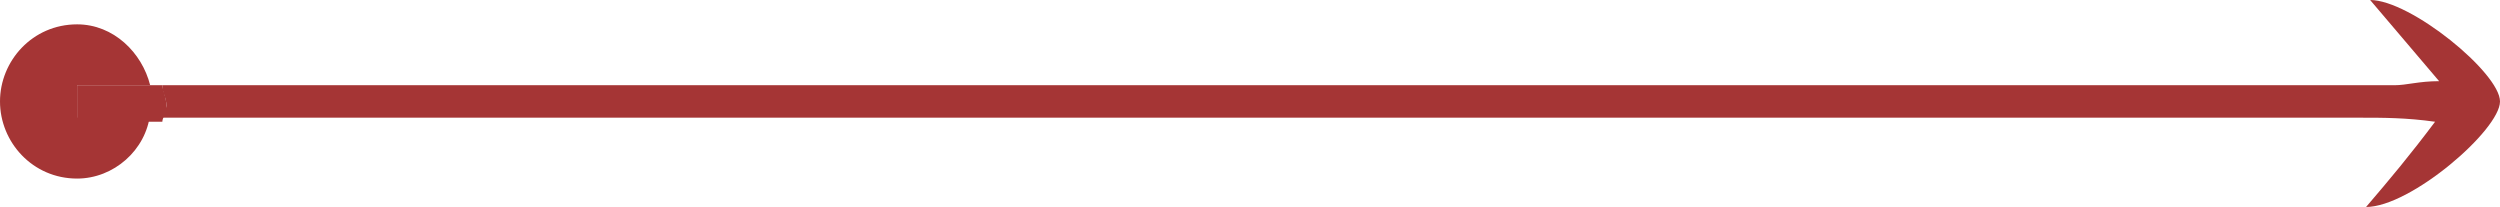 <?xml version="1.0" encoding="utf-8"?>
<!-- Generator: Adobe Illustrator 28.0.0, SVG Export Plug-In . SVG Version: 6.00 Build 0)  -->
<svg version="1.1" id="Layer_1" xmlns="http://www.w3.org/2000/svg" xmlns:xlink="http://www.w3.org/1999/xlink" x="0px" y="0px"
	 viewBox="0 0 61.6 5.1" style="enable-background:new 0 0 61.6 5.1;" xml:space="preserve">
<style type="text/css">
	.st0{fill:#A53535;}
</style>
<g>
	<g>
		<path class="st0" d="M58.4,0c0.6,0.7,1.1,1.3,1.7,2c-0.5,0-0.8,0.1-1.1,0.1c-18.3,0-36.7,0-55,0c0,0.2,0.1,0.3,0.1,0.5
			C4.1,2.7,4,2.8,4,2.9c18.1,0,36.2,0,54.2,0c0.5,0,1.1,0,1.8,0.1c-0.6,0.8-1.1,1.4-1.7,2.1c1.1,0,3.3-1.9,3.3-2.6
			C61.6,1.8,59.4,0,58.4,0z"/>
		<path class="st0" d="M1.9,2.9c0-0.3,0-0.5,0-0.8c0.6,0,1.2,0,1.8,0C3.5,1.3,2.8,0.6,1.9,0.6C0.8,0.6,0,1.5,0,2.5s0.8,1.9,1.9,1.9
			c0.9,0,1.7-0.7,1.8-1.6c-0.5,0-1.1,0-1.6,0C2,2.8,2,2.9,1.9,2.9z"/>
		<path class="st0" d="M4,2.1c-0.7,0-1.4,0-2.1,0c0,0.3,0,0.6,0,0.9c0.1,0,0.2,0,0.2,0c0.6,0,1.3,0,1.9,0c0-0.1,0.1-0.2,0.1-0.4
			C4.1,2.4,4,2.2,4,2.1z"/>
	</g>
</g>
</svg>
